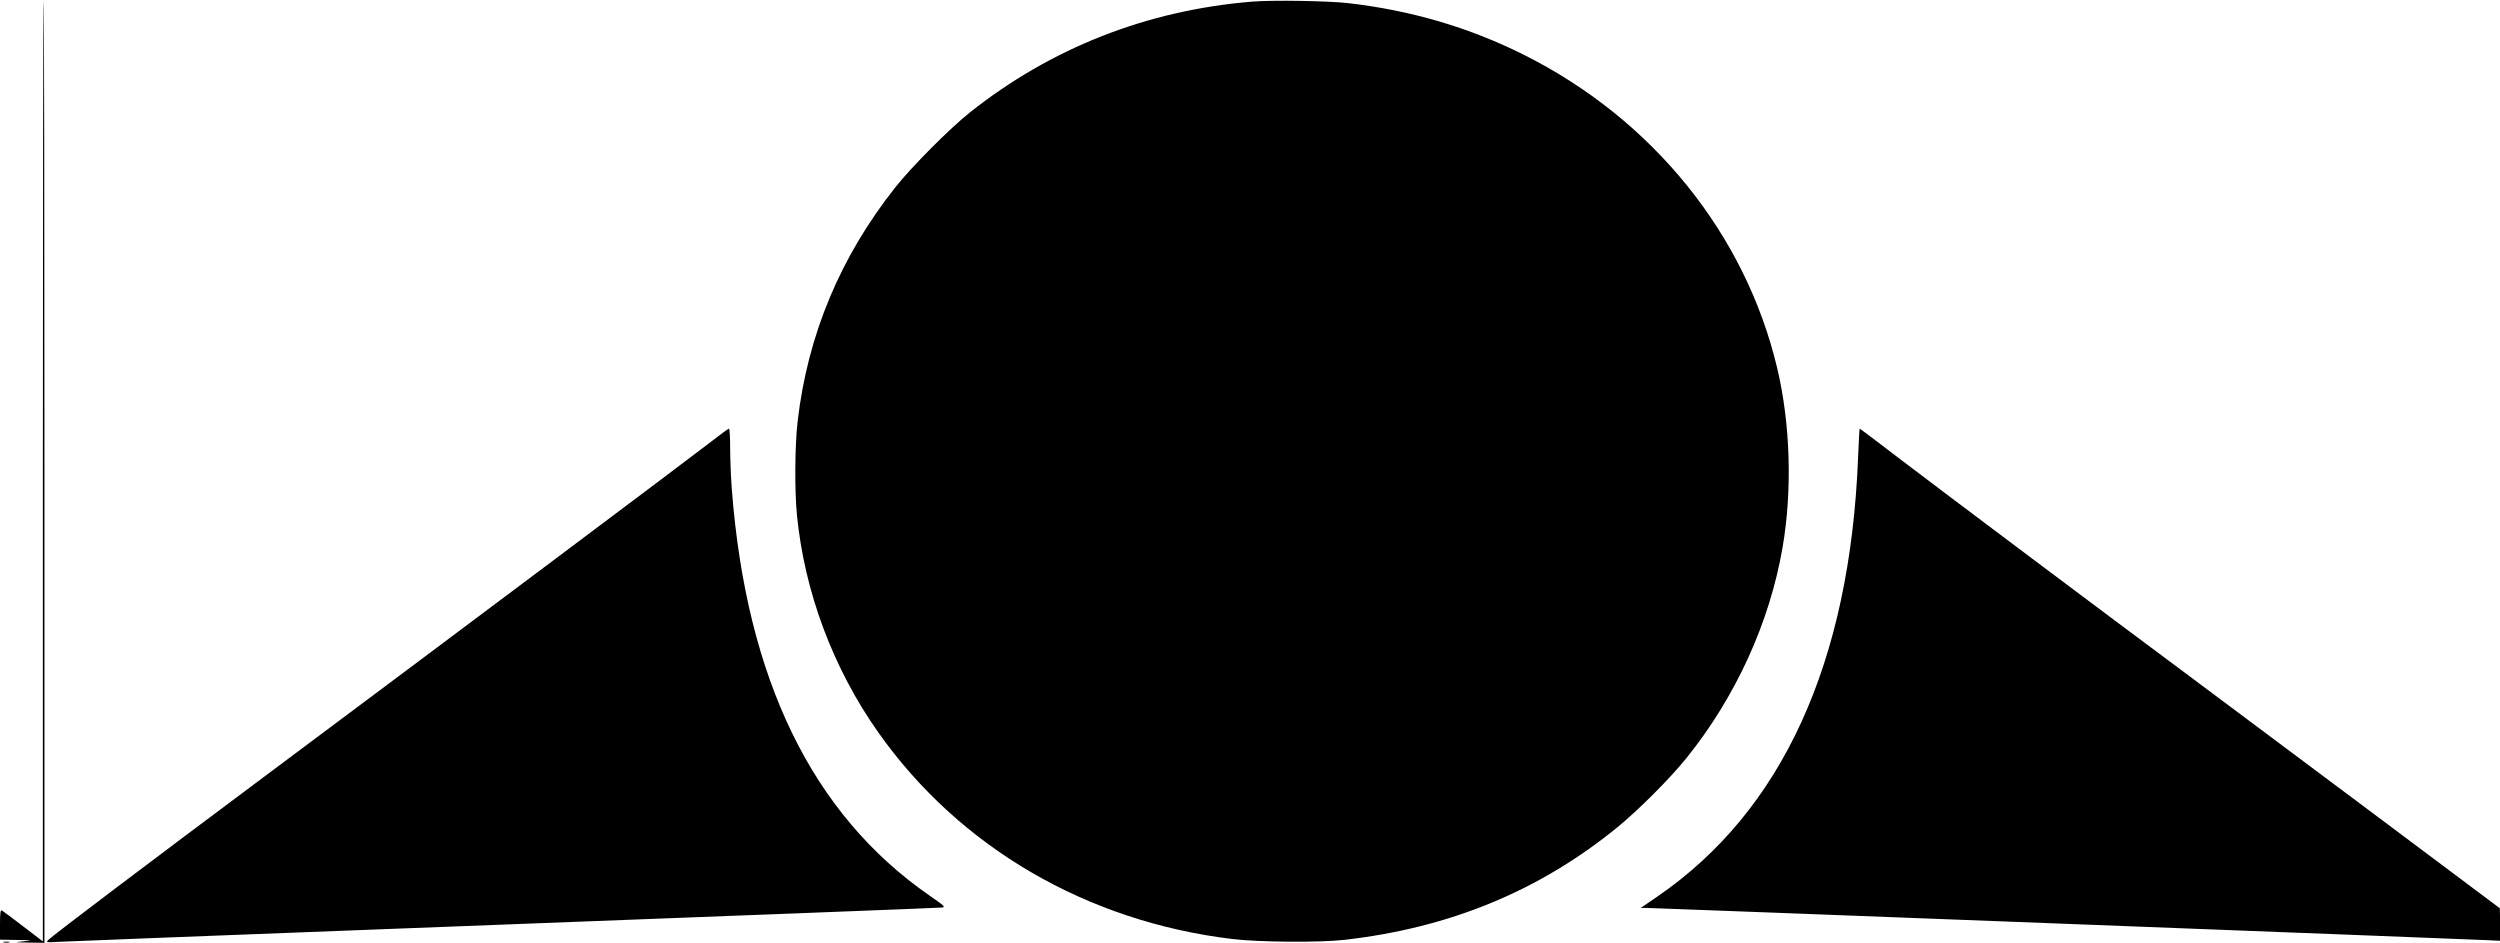 <svg xmlns="http://www.w3.org/2000/svg" width="1575" height="594" viewBox="0 0 1575 594" version="1.1">
	<path d="M 27 296.548 L 27 593.096 14.750 583.720 C 8.012 578.564, 1.938 574.015, 1.250 573.613 C 0.286 573.049, 0 575.070, 0 582.441 L 0 592 10.750 592.173 C 20.625 592.331, 20.971 592.399, 15 593 C 8.687 593.636, 8.781 593.660, 18.250 593.827 L 28 594 28 297 C 28 133.650, 27.775 0, 27.500 0 C 27.225 0, 27 133.447, 27 296.548 M 788.500 1.047 C 722.412 6.540, 662.166 30.236, 611 70.862 C 598.331 80.921, 574.365 104.995, 564.072 118 C 529.325 161.907, 508.795 211.088, 502.503 265.494 C 500.745 280.692, 500.542 309.017, 502.079 324.576 C 506.870 373.067, 524.916 421.236, 553.378 461.500 C 604.508 533.833, 684.679 580.577, 776.500 591.594 C 793.285 593.608, 831.372 593.883, 847 592.103 C 913.362 584.545, 969.858 561.241, 1019 521.153 C 1032.160 510.417, 1052.078 490.466, 1062.332 477.749 C 1093.456 439.150, 1114.906 392.178, 1123.029 344.828 C 1129.216 308.769, 1127.960 267.007, 1119.634 231.922 C 1099.585 147.444, 1041.158 75.156, 960.115 34.560 C 925.727 17.334, 889.094 6.548, 849.500 1.991 C 836.672 0.515, 801.459 -0.031, 788.500 1.047 M 447.500 278.635 C 435.411 288.072, 282.544 402.668, 168.880 487.500 C 94.021 543.370, 33.898 588.809, 30.613 591.998 C 28.780 593.777, 28.951 593.817, 36.613 593.372 C 40.951 593.120, 120.775 590.003, 214 586.444 C 485.979 576.063, 590.306 572.023, 593.331 571.753 C 595.873 571.526, 595.109 570.773, 585.831 564.365 C 511.728 513.181, 470.212 427.916, 461.030 308.050 C 460.464 300.653, 460 289.065, 460 282.300 C 460 275.535, 459.663 270.011, 459.250 270.023 C 458.837 270.036, 453.550 273.911, 447.500 278.635 M 1170.617 287.728 C 1165.558 417.347, 1122.855 510.877, 1044.086 564.863 L 1033.672 572 1037.596 572 C 1041.703 572, 1552.210 591.583, 1567 592.308 L 1575.500 592.725 1575.187 582.454 L 1574.875 572.183 1488.187 507.293 C 1440.509 471.604, 1390.313 434.100, 1376.641 423.952 C 1331.421 390.387, 1219.901 306.722, 1195.703 288.208 C 1182.615 278.194, 1171.772 270, 1171.608 270 C 1171.444 270, 1170.998 277.978, 1170.617 287.728 M 2.250 593.689 C 3.212 593.941, 4.787 593.941, 5.750 593.689 C 6.713 593.438, 5.925 593.232, 4 593.232 C 2.075 593.232, 1.288 593.438, 2.250 593.689 " stroke="none" fill="black" fill-rule="evenodd"/>
</svg>